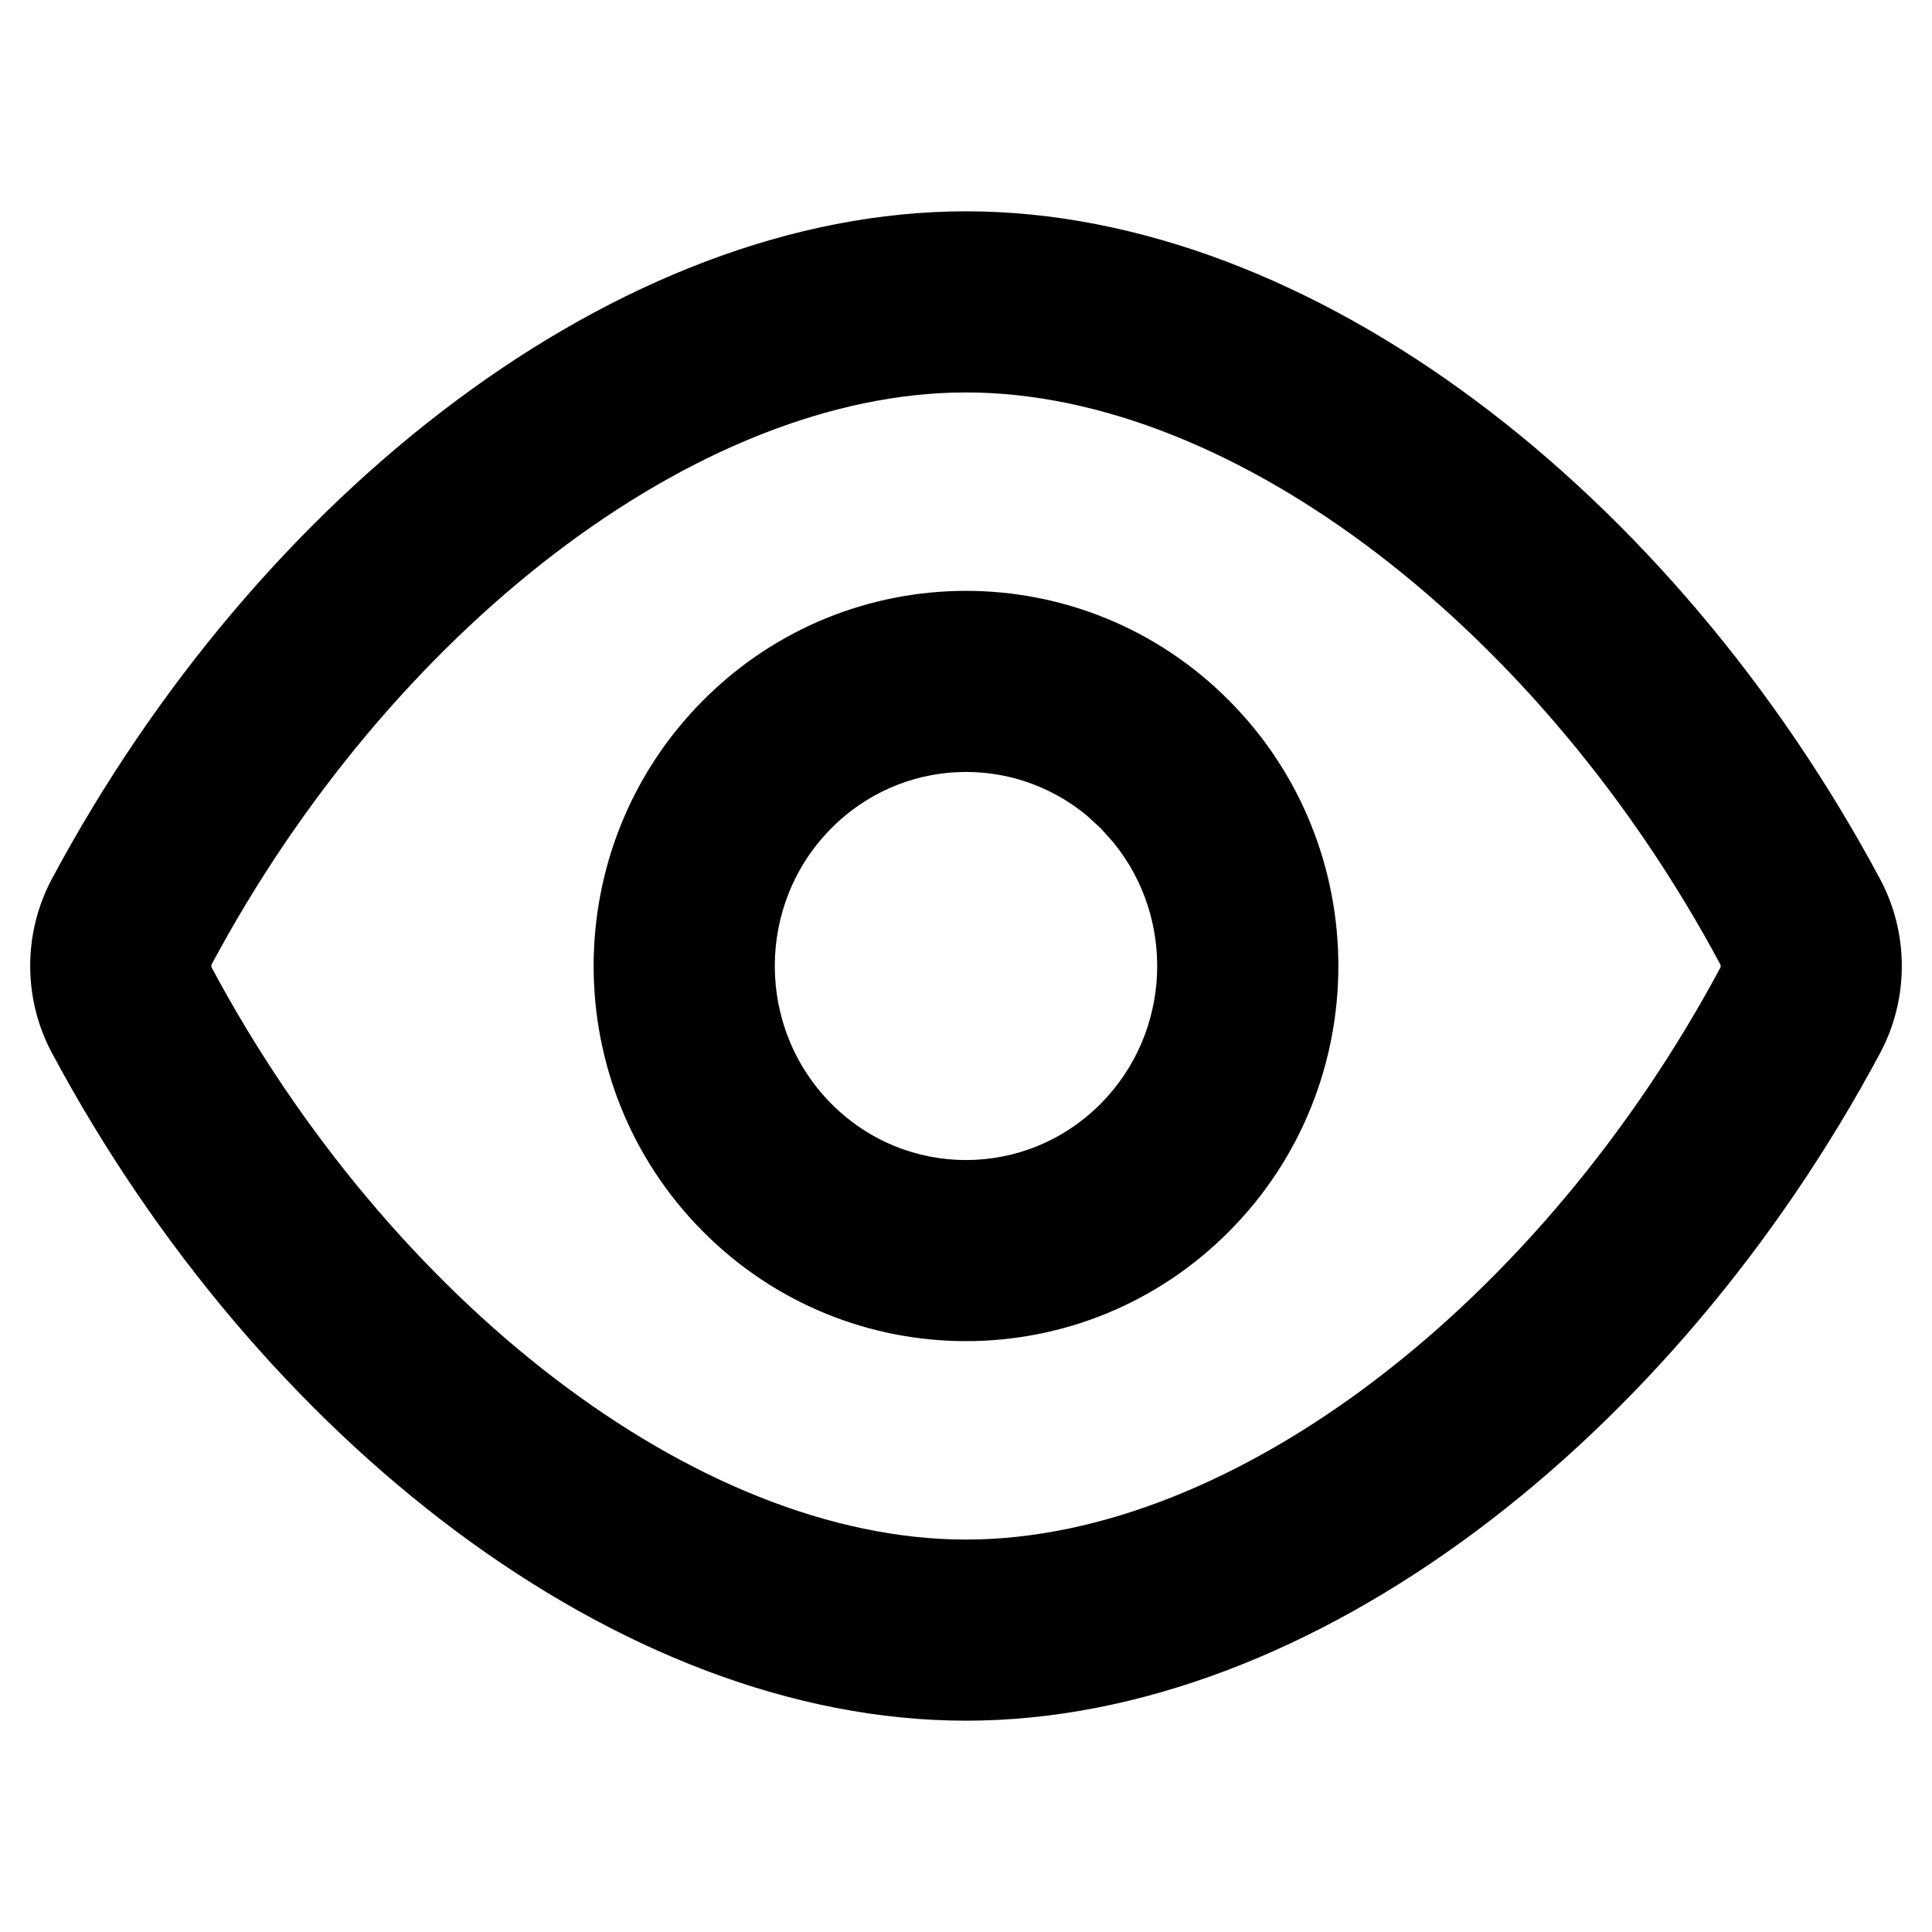 <svg viewBox="0 0 16 16" version="1.1" xmlns="http://www.w3.org/2000/svg" xmlns:xlink="http://www.w3.org/1999/xlink">
    <g stroke="none" stroke-width="1" fill="none" fill-rule="evenodd" transform="translate(0 0)">
       <path fill="currentColor" d="M8,1.75 C10.87,1.75 13.86,4.085 15.57,7.28 C15.81,7.729 15.81,8.272 15.57,8.722 C13.86,11.916 10.87,14.25 8,14.25 C5.13,14.25 2.14,11.915 0.43,8.72 C0.19,8.271 0.19,7.728 0.43,7.278 C2.14,4.084 5.13,1.75 8,1.75 Z M8,3.25 C5.767,3.25 3.226,5.234 1.753,7.986 C1.749,7.993 1.749,8.006 1.753,8.013 C3.226,10.766 5.767,12.75 8,12.75 C10.233,12.75 12.774,10.766 14.247,8.014 C14.251,8.007 14.251,7.994 14.247,7.987 C12.774,5.234 10.233,3.25 8,3.25 Z M10.183,5.806 C11.384,7.018 11.384,8.982 10.183,10.194 C8.978,11.411 7.022,11.411 5.817,10.194 C4.616,8.982 4.616,7.018 5.817,5.806 C7.022,4.589 8.978,4.589 10.183,5.806 Z M6.883,6.861 C6.261,7.489 6.261,8.511 6.883,9.139 C7.501,9.763 8.499,9.763 9.117,9.139 C9.702,8.548 9.737,7.608 9.22,6.976 L9.117,6.861 L9.004,6.757 C8.383,6.239 7.464,6.274 6.883,6.861 Z"></path>
    </g>
</svg>